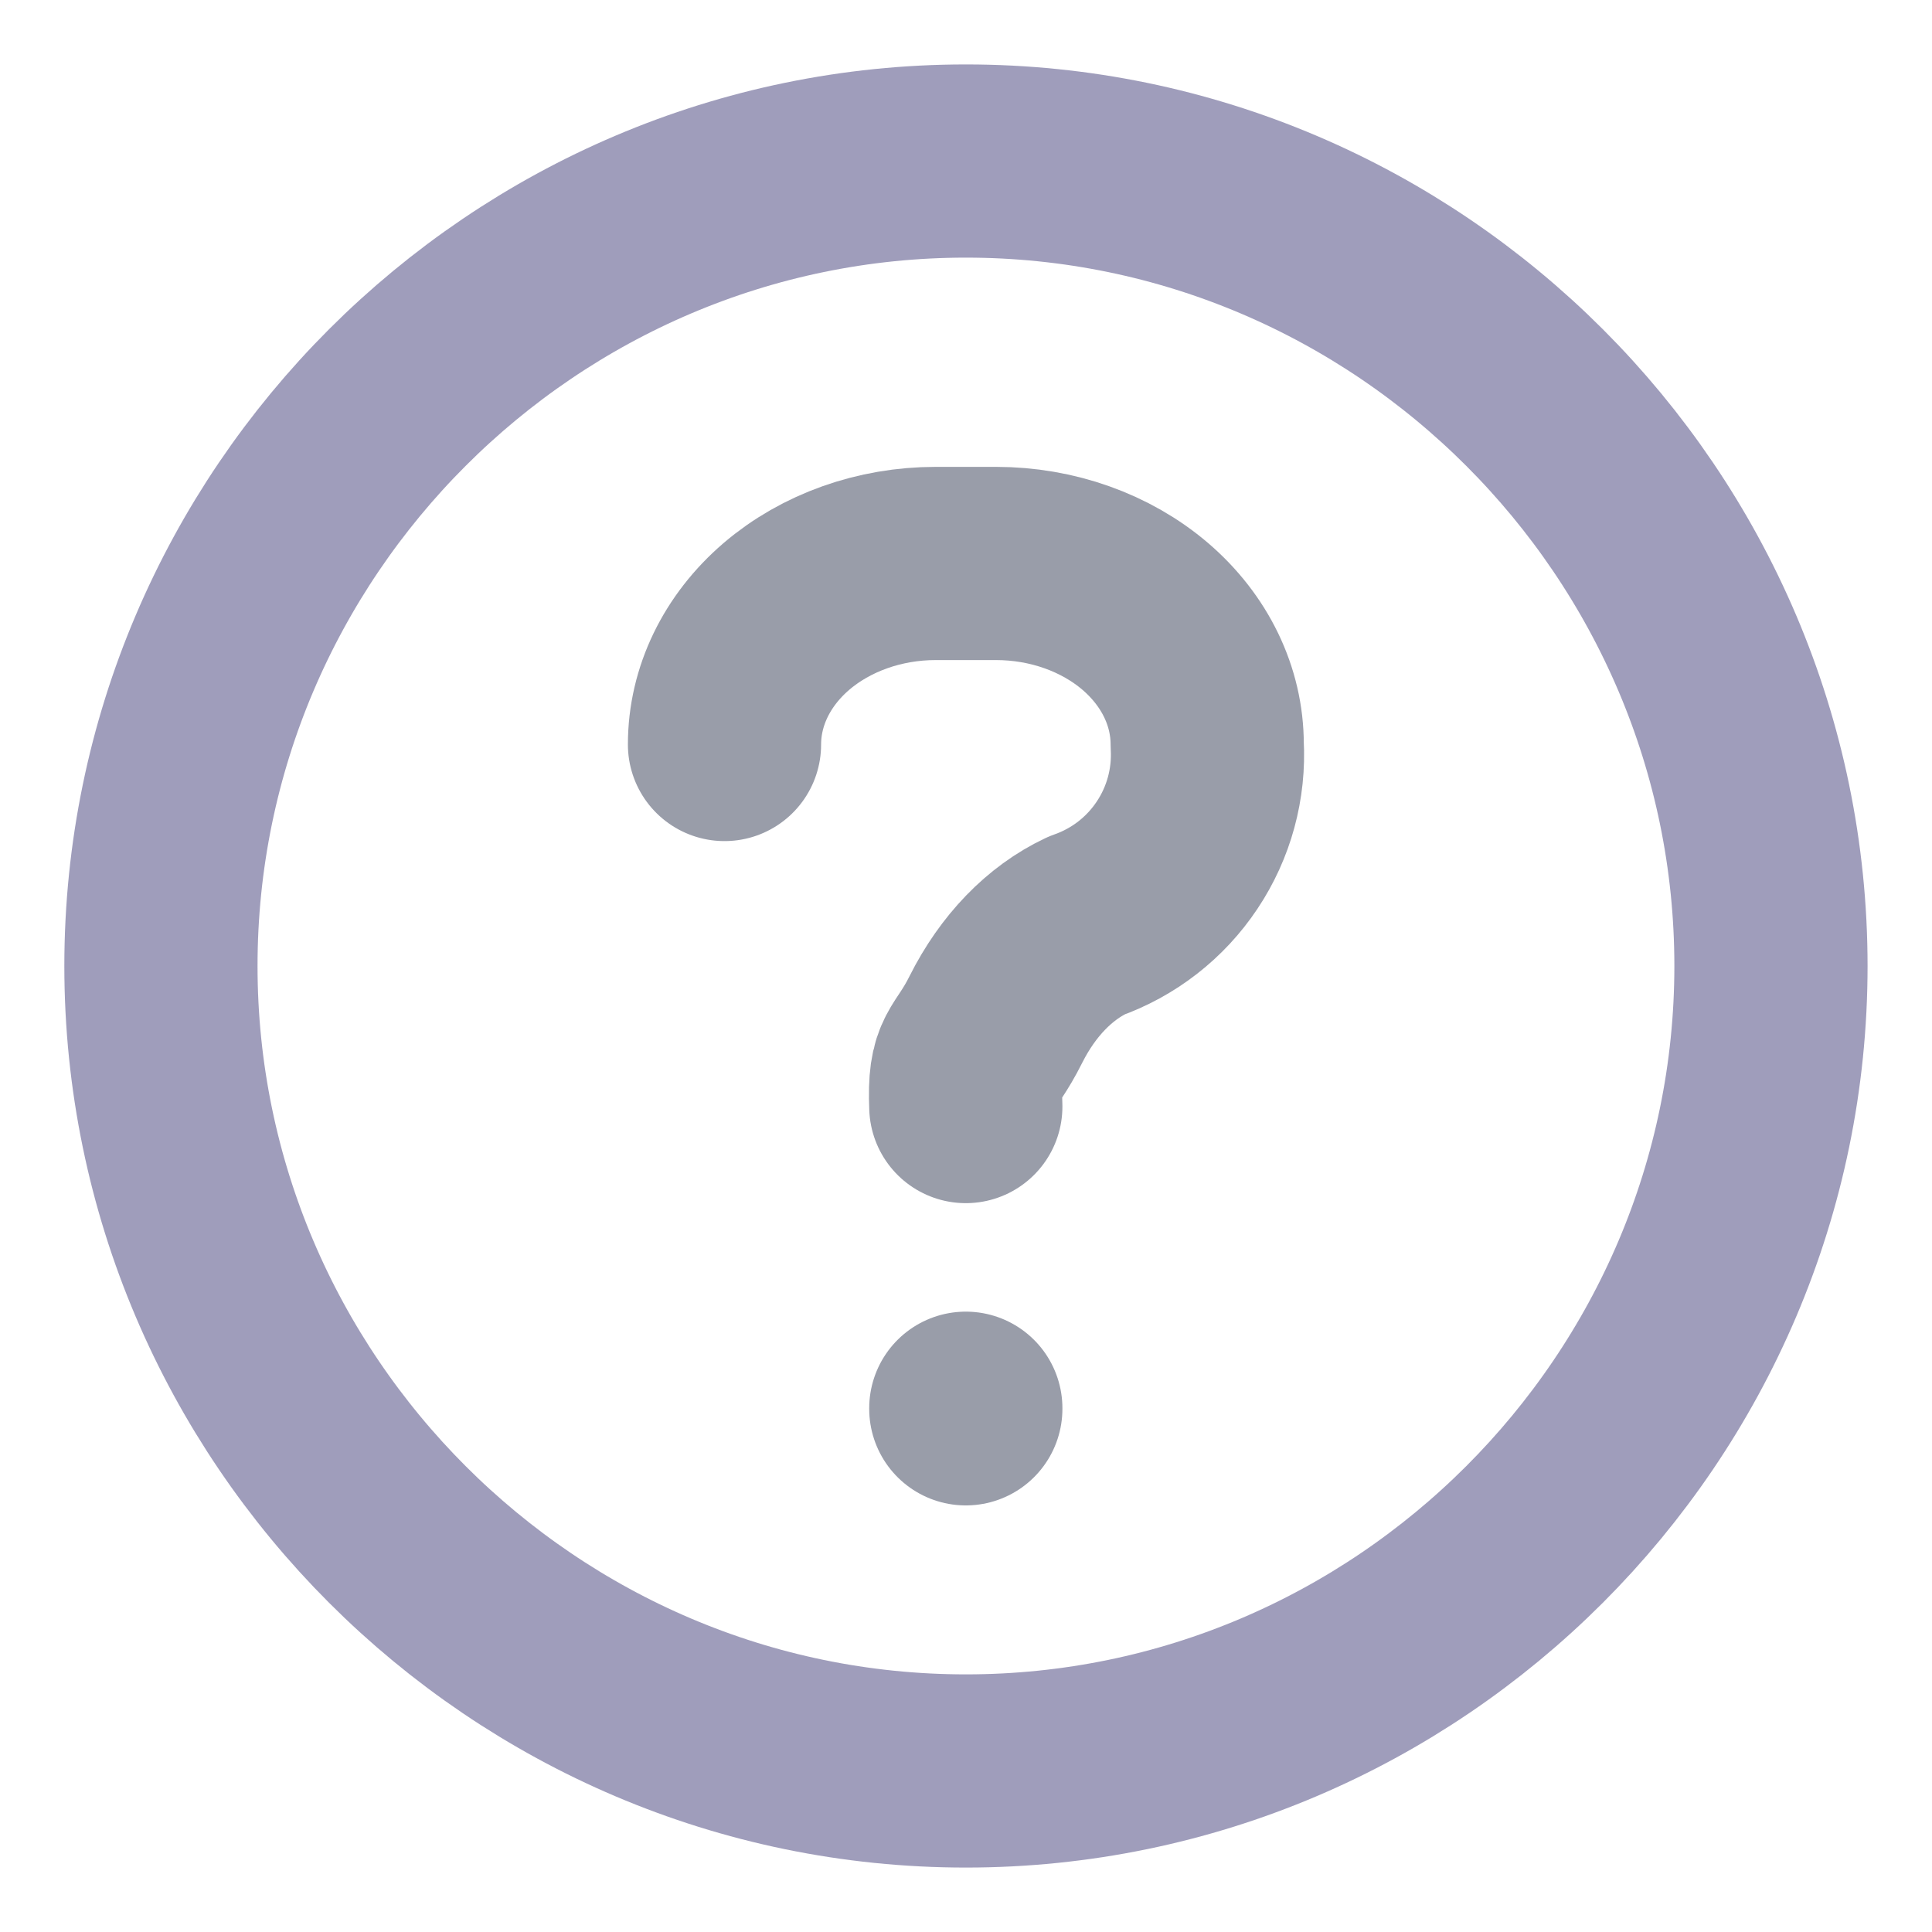 <svg xmlns="http://www.w3.org/2000/svg" width="20" height="20" viewBox="0 0 20 20" fill="none">
  <g opacity="0.4" clip-path="url(#clip0_29291_1697)">
    <path d="M9.999 18.333C14.583 18.333 18.333 14.583 18.333 10C18.333 5.417 14.583 1.667 9.999 1.667C5.416 1.667 1.666 5.417 1.666 10C1.666 14.583 5.416 18.333 9.999 18.333Z" stroke="#100A55" stroke-width="2" stroke-linecap="round" stroke-linejoin="round"/>
    <path d="M7.5 7.707C7.5 7.21 7.73 6.734 8.14 6.382C8.55 6.031 9.106 5.833 9.686 5.833H10.311C10.891 5.833 11.447 6.031 11.857 6.382C12.267 6.734 12.497 7.21 12.497 7.707C12.52 8.113 12.411 8.515 12.185 8.853C11.96 9.191 11.631 9.446 11.248 9.581C10.865 9.761 10.536 10.102 10.31 10.552C10.085 11.003 9.976 10.914 9.998 11.455" stroke="#000929" stroke-width="2" stroke-linecap="round" stroke-linejoin="round"/>
    <path d="M9.998 14.578V14.584" stroke="#000929" stroke-width="2" stroke-linecap="round" stroke-linejoin="round"/>
  </g>
  <defs>
    <clipPath id="clip0_29291_1697">
      <rect width="20" height="20" fill="white"/>
    </clipPath>
  </defs>
</svg>